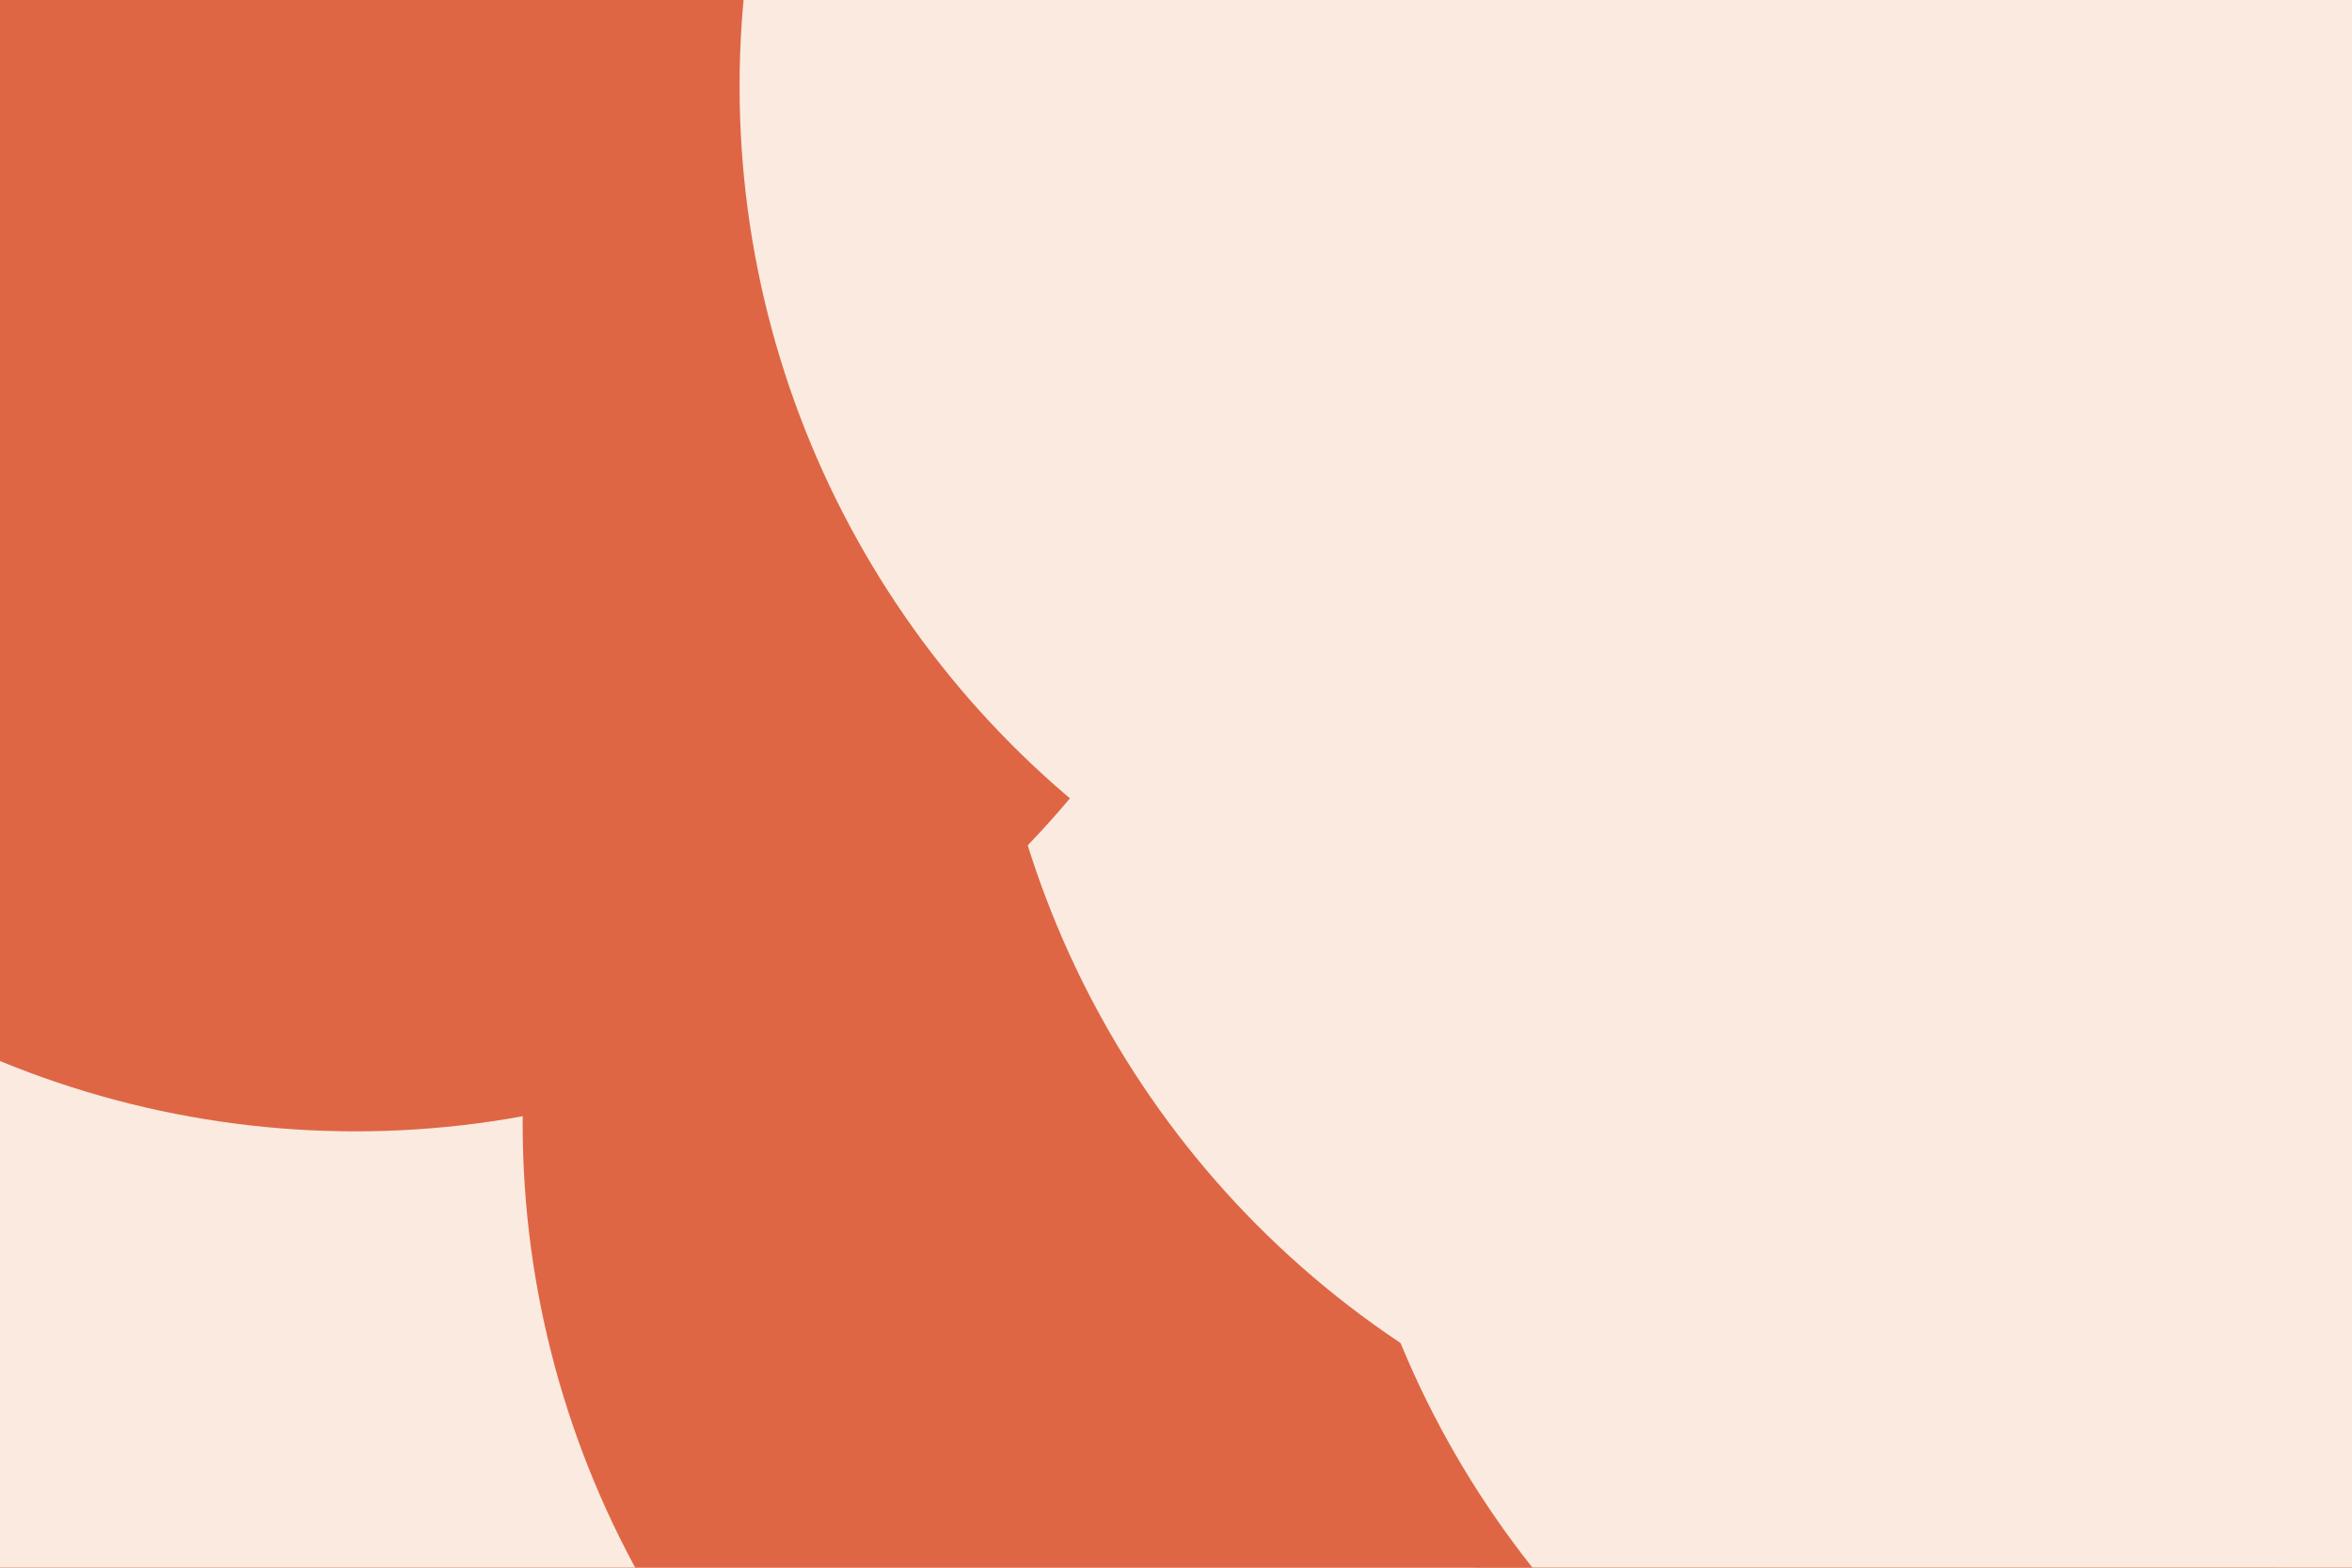 <svg id="visual" viewBox="0 0 900 600" width="900" height="600" xmlns="http://www.w3.org/2000/svg" xmlns:xlink="http://www.w3.org/1999/xlink" version="1.1"><defs><filter id="blur1" x="-10%" y="-10%" width="120%" height="120%"><feFlood flood-opacity="0" result="BackgroundImageFix"></feFlood><feBlend mode="normal" in="SourceGraphic" in2="BackgroundImageFix" result="shape"></feBlend><feGaussianBlur stdDeviation="161" result="effect1_foregroundBlur"></feGaussianBlur></filter></defs><rect width="900" height="600" fill="#DE6645"></rect><g filter="url(#blur1)"><circle cx="274" cy="392" fill="#FAEADF" r="357"></circle><circle cx="557" cy="430" fill="#DE6645" r="357"></circle><circle cx="734" cy="217" fill="#FAEADF" r="357"></circle><circle cx="866" cy="378" fill="#FAEADF" r="357"></circle><circle cx="136" cy="76" fill="#DE6645" r="357"></circle><circle cx="640" cy="33" fill="#FAEADF" r="357"></circle></g></svg>